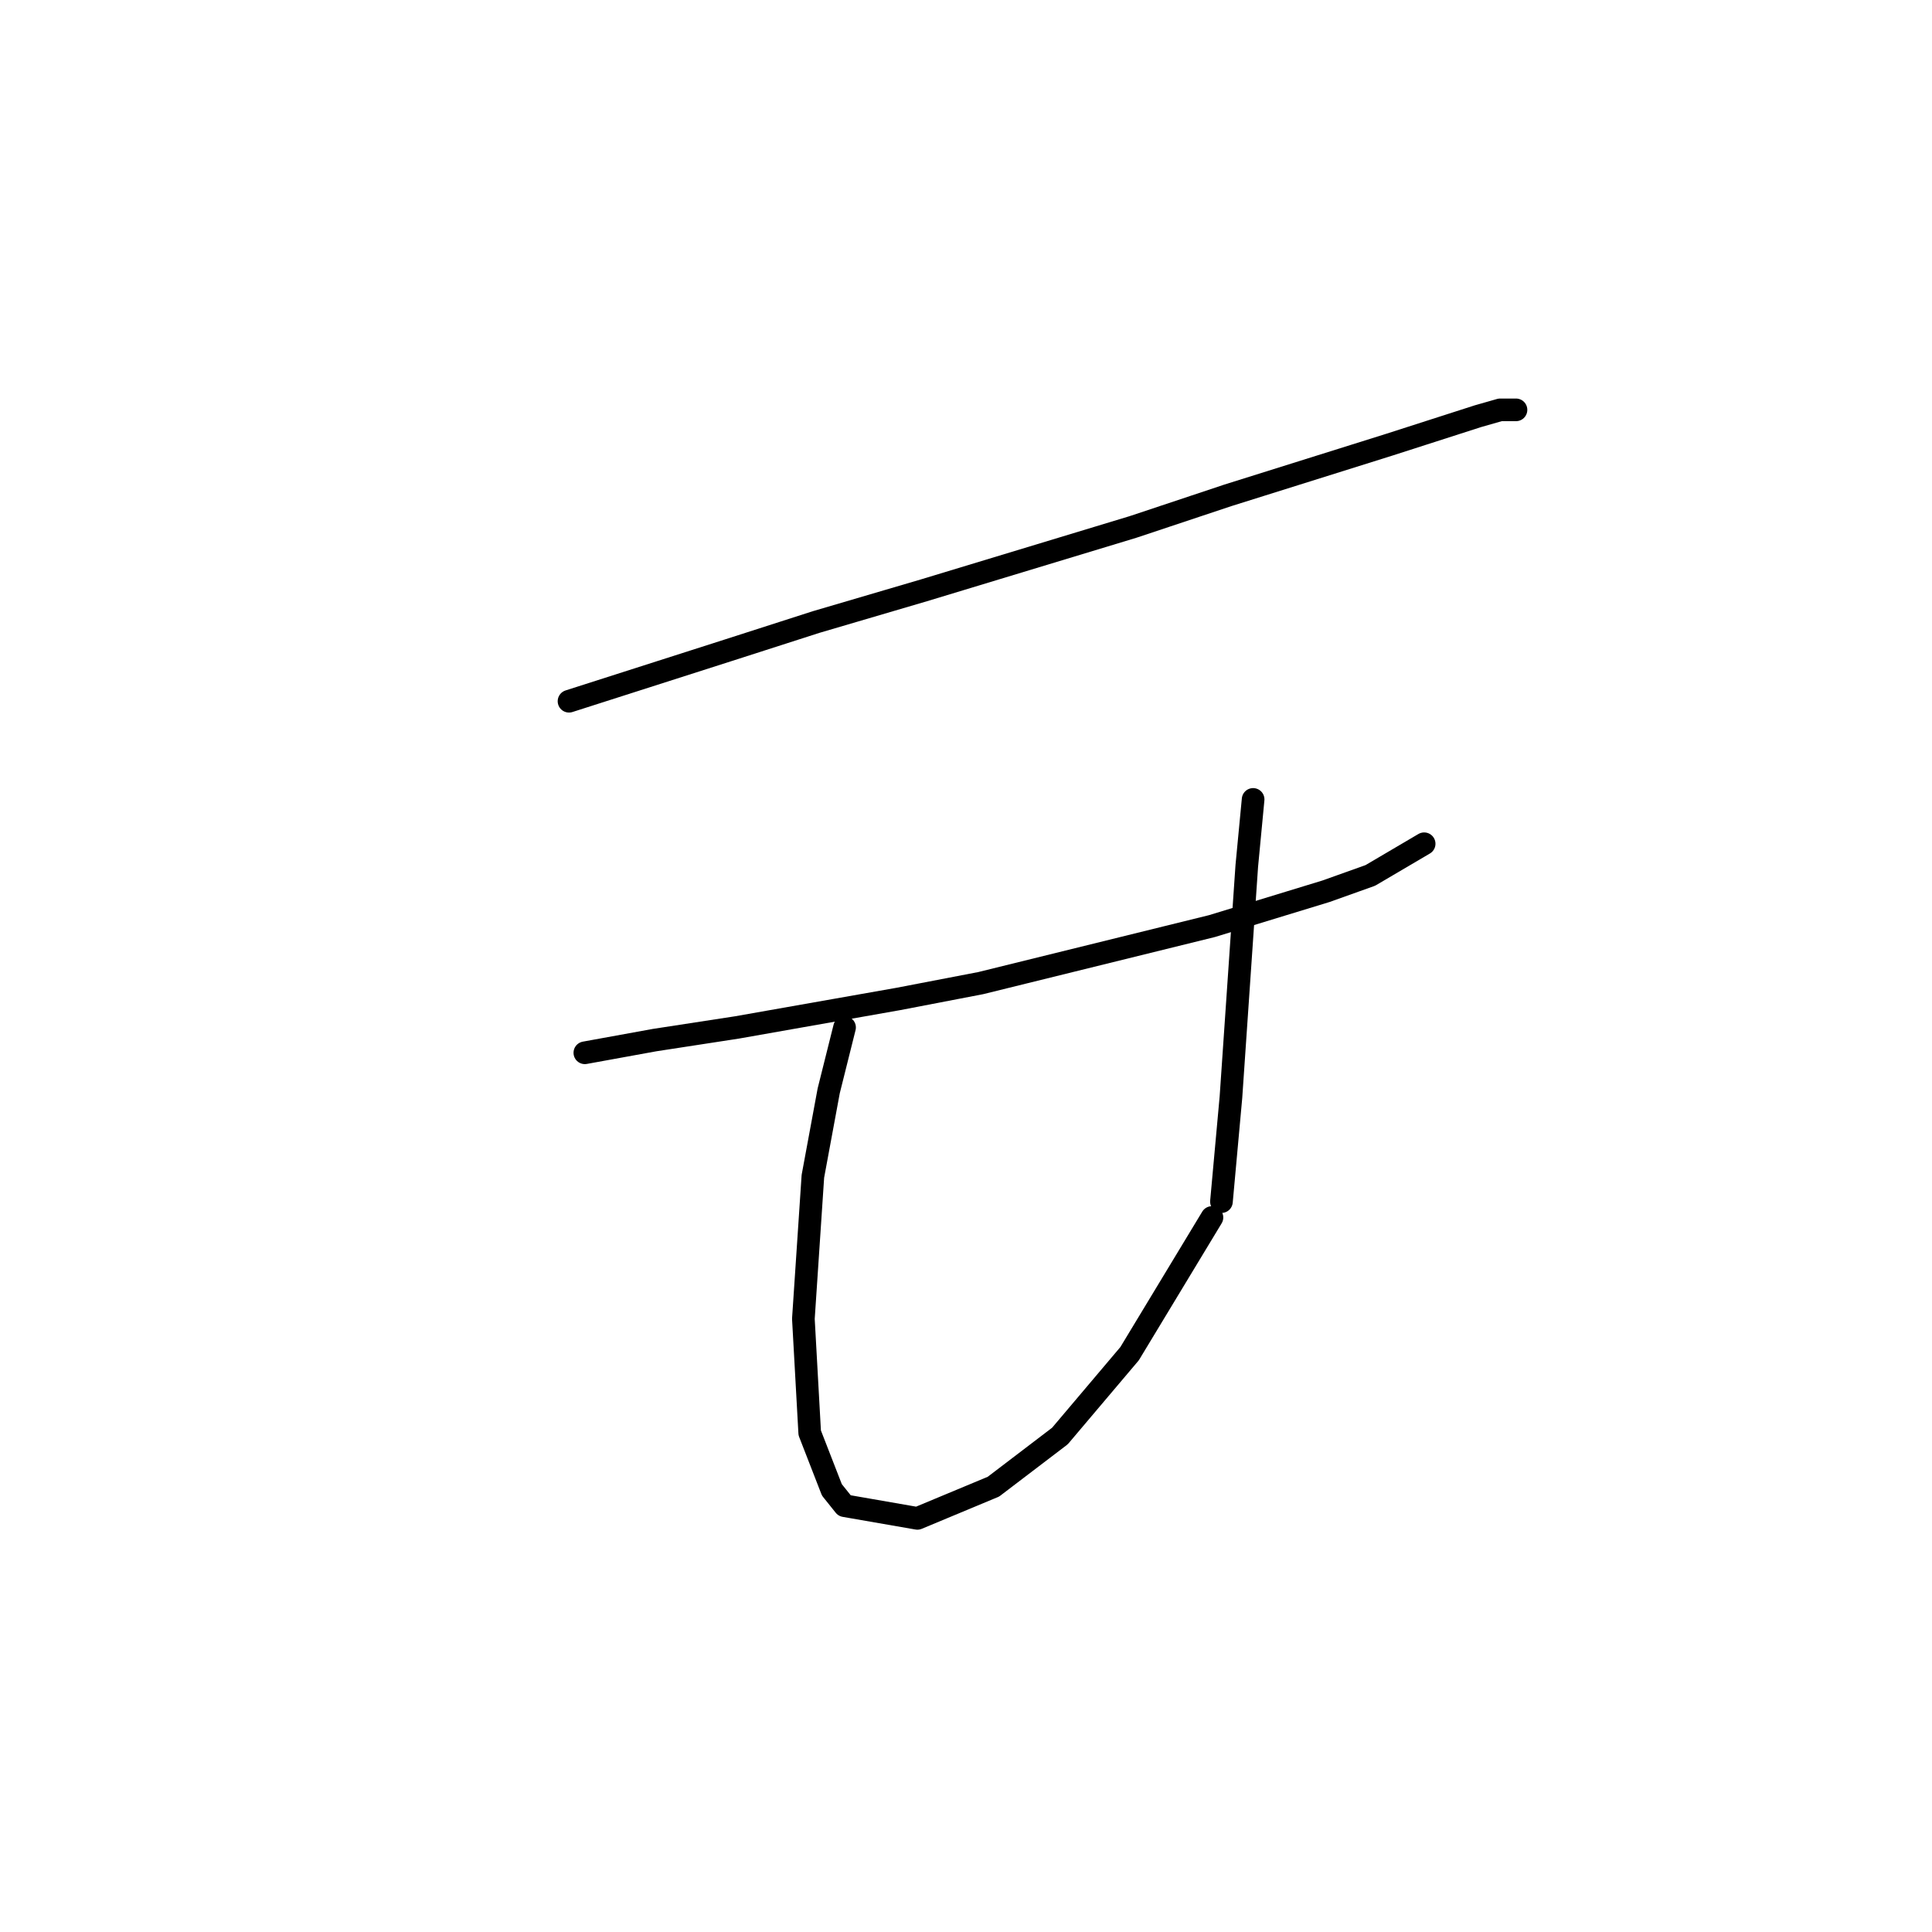 <?xml version="1.0" standalone="no"?>
    <svg width="256" height="256" xmlns="http://www.w3.org/2000/svg" version="1.1">
    <polyline stroke="black" stroke-width="3" stroke-linecap="round" fill="transparent" stroke-linejoin="round" points="75.397 92.917 96.38 86.202 108.131 82.425 122.399 78.229 150.097 69.835 162.687 65.639 184.09 58.924 195.841 55.147 198.779 54.308 200.877 54.308 200.877 54.308 " />
        <polyline stroke="black" stroke-width="3" stroke-linecap="round" fill="transparent" stroke-linejoin="round" points="77.495 139.5 86.728 137.821 97.639 136.143 119.042 132.366 129.953 130.267 160.589 122.713 175.697 118.097 181.572 115.999 188.707 111.802 188.707 111.802 " />
        <polyline stroke="black" stroke-width="3" stroke-linecap="round" fill="transparent" stroke-linejoin="round" points="111.908 136.143 109.809 144.536 107.711 155.867 106.452 174.752 107.291 189.86 110.229 197.414 111.908 199.512 121.56 201.191 131.632 196.994 140.445 190.28 149.678 179.368 160.589 161.323 160.589 161.323 " />
        <polyline stroke="black" stroke-width="3" stroke-linecap="round" fill="transparent" stroke-linejoin="round" points="166.045 105.927 165.205 114.74 163.107 145.375 161.848 159.224 161.848 159.224 " />
        </svg>